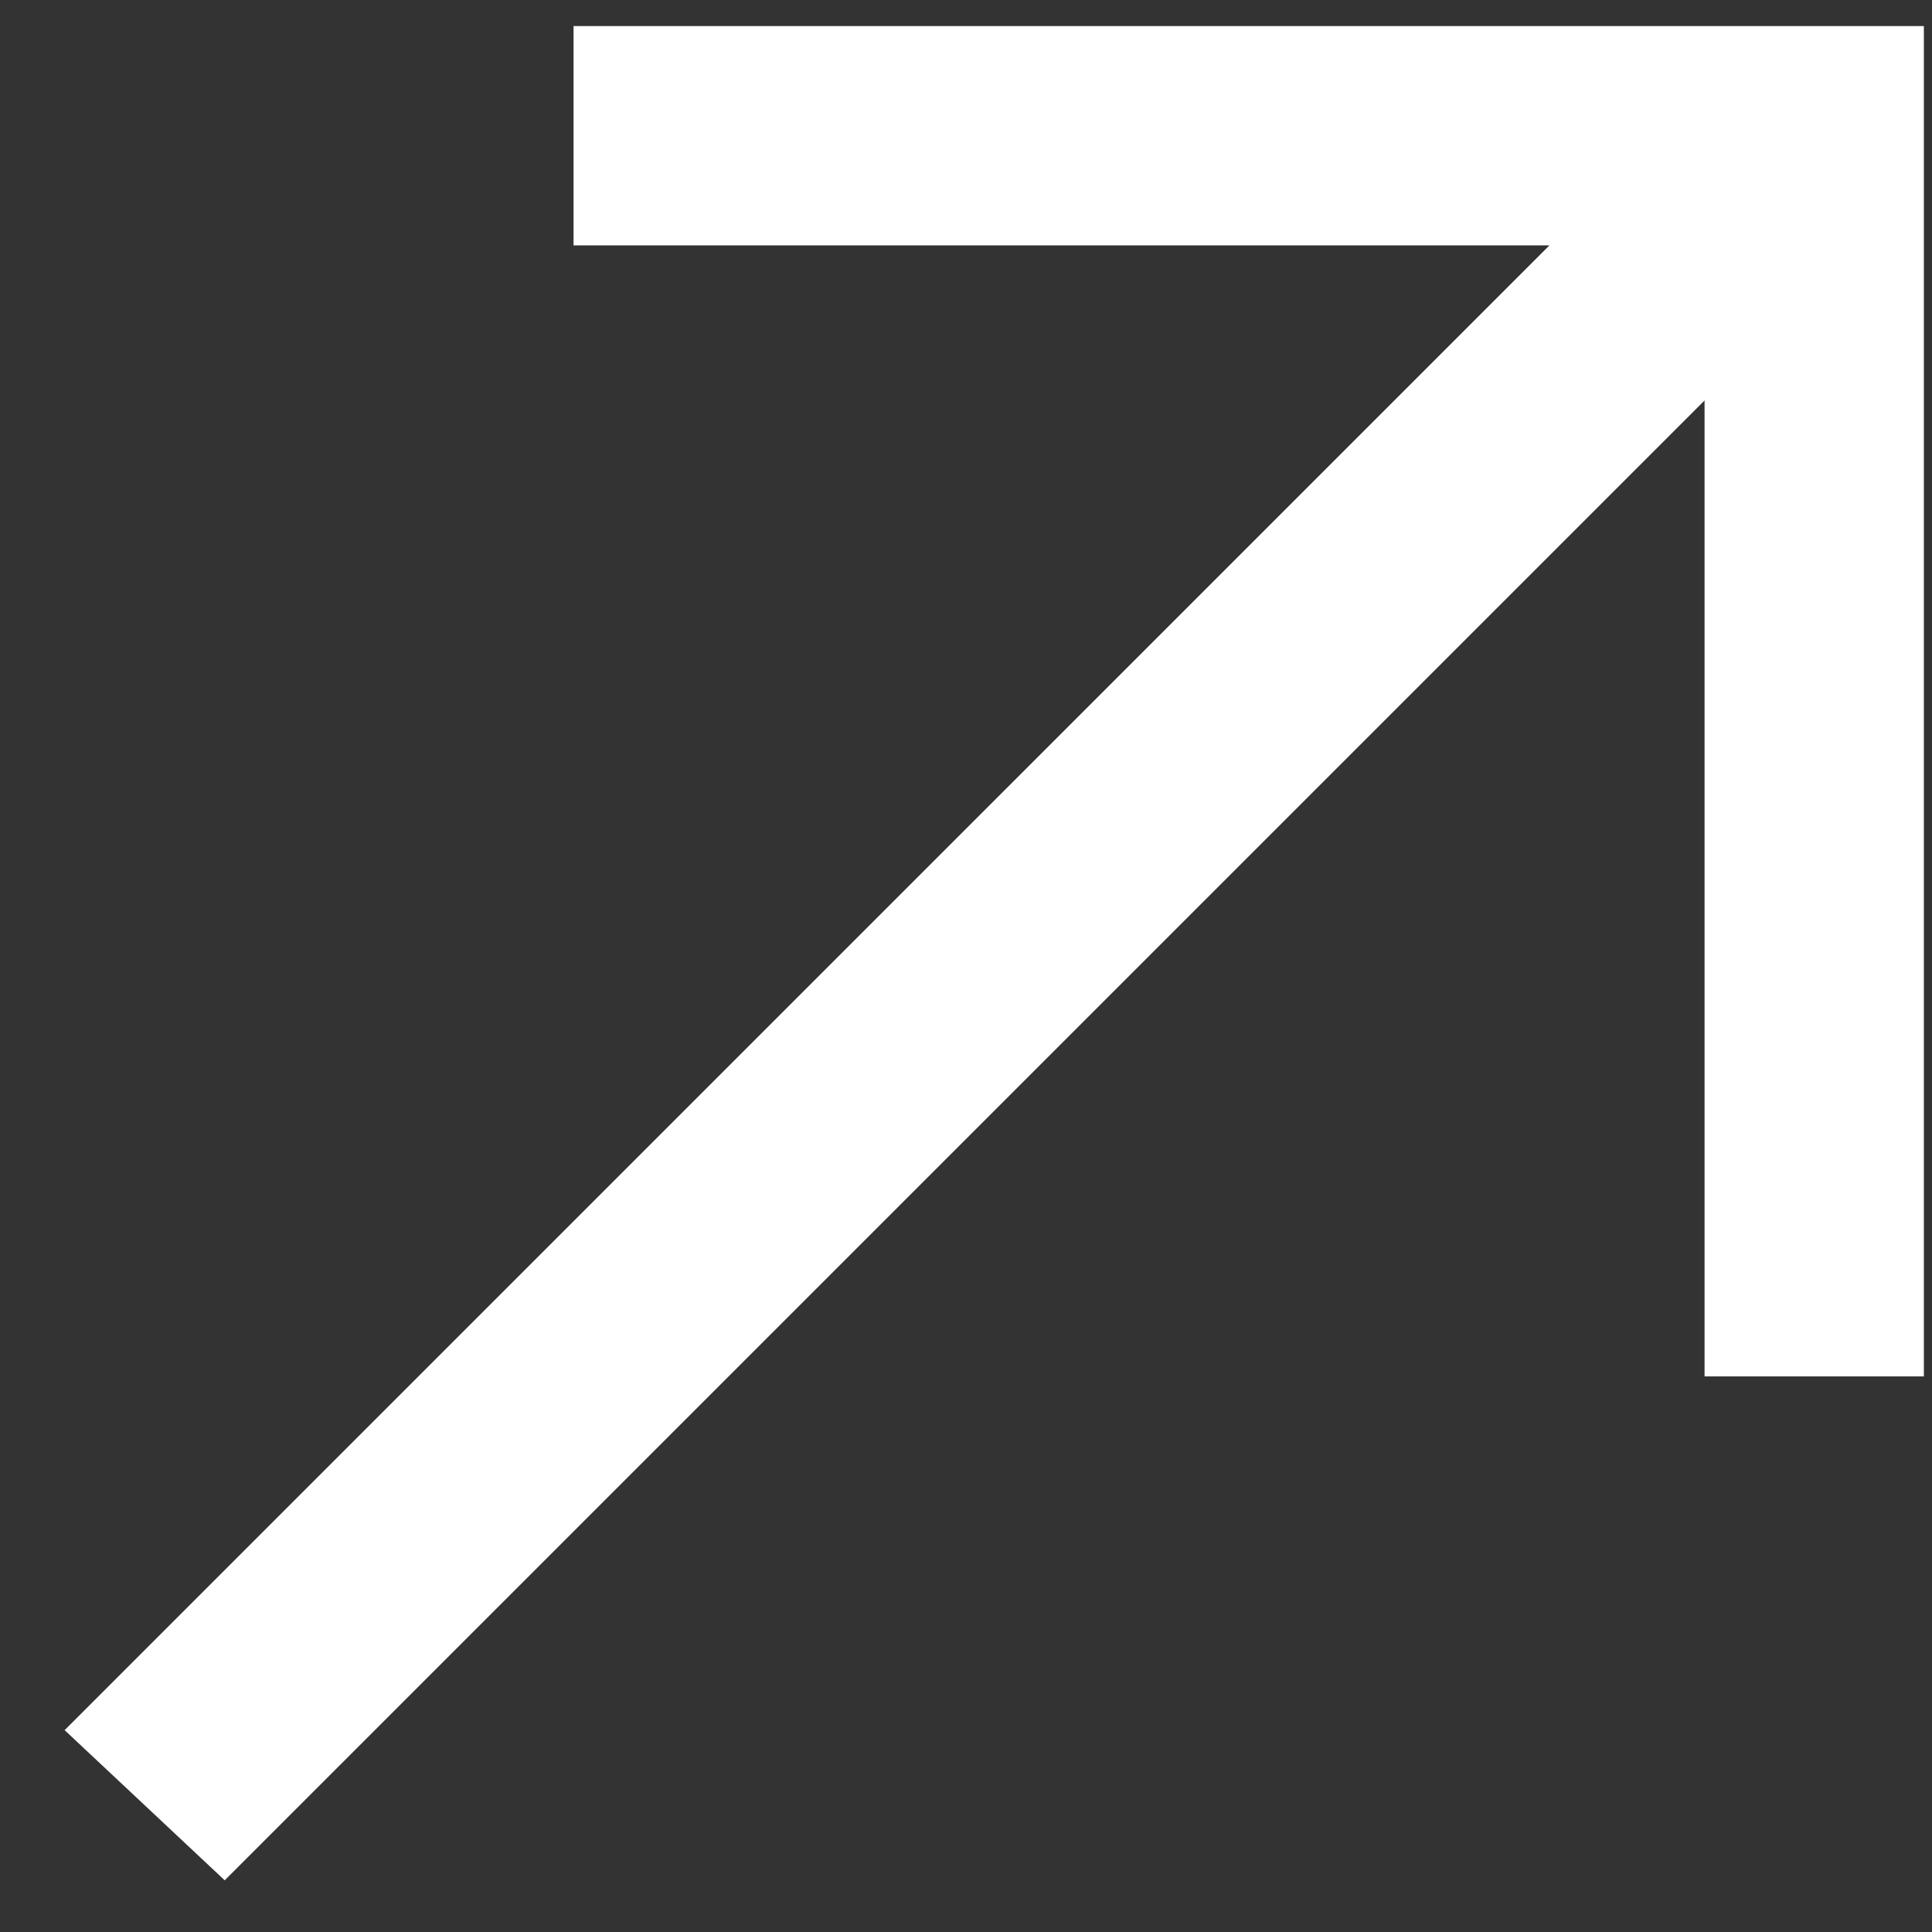 <svg width="29" height="29" viewBox="0 0 29 29" fill="none" xmlns="http://www.w3.org/2000/svg">
<rect x="0" y="0" width="29" height="29" fill="#333333" stroke="none"/>
<path d="M8.609 0.391L8.609 3.683L23.258 3.683L0.97 25.97L3.373 28.224L25.586 6.011L25.586 20.66L28.878 20.66L28.878 0.391L8.609 0.391Z" fill="white"/>
</svg>
